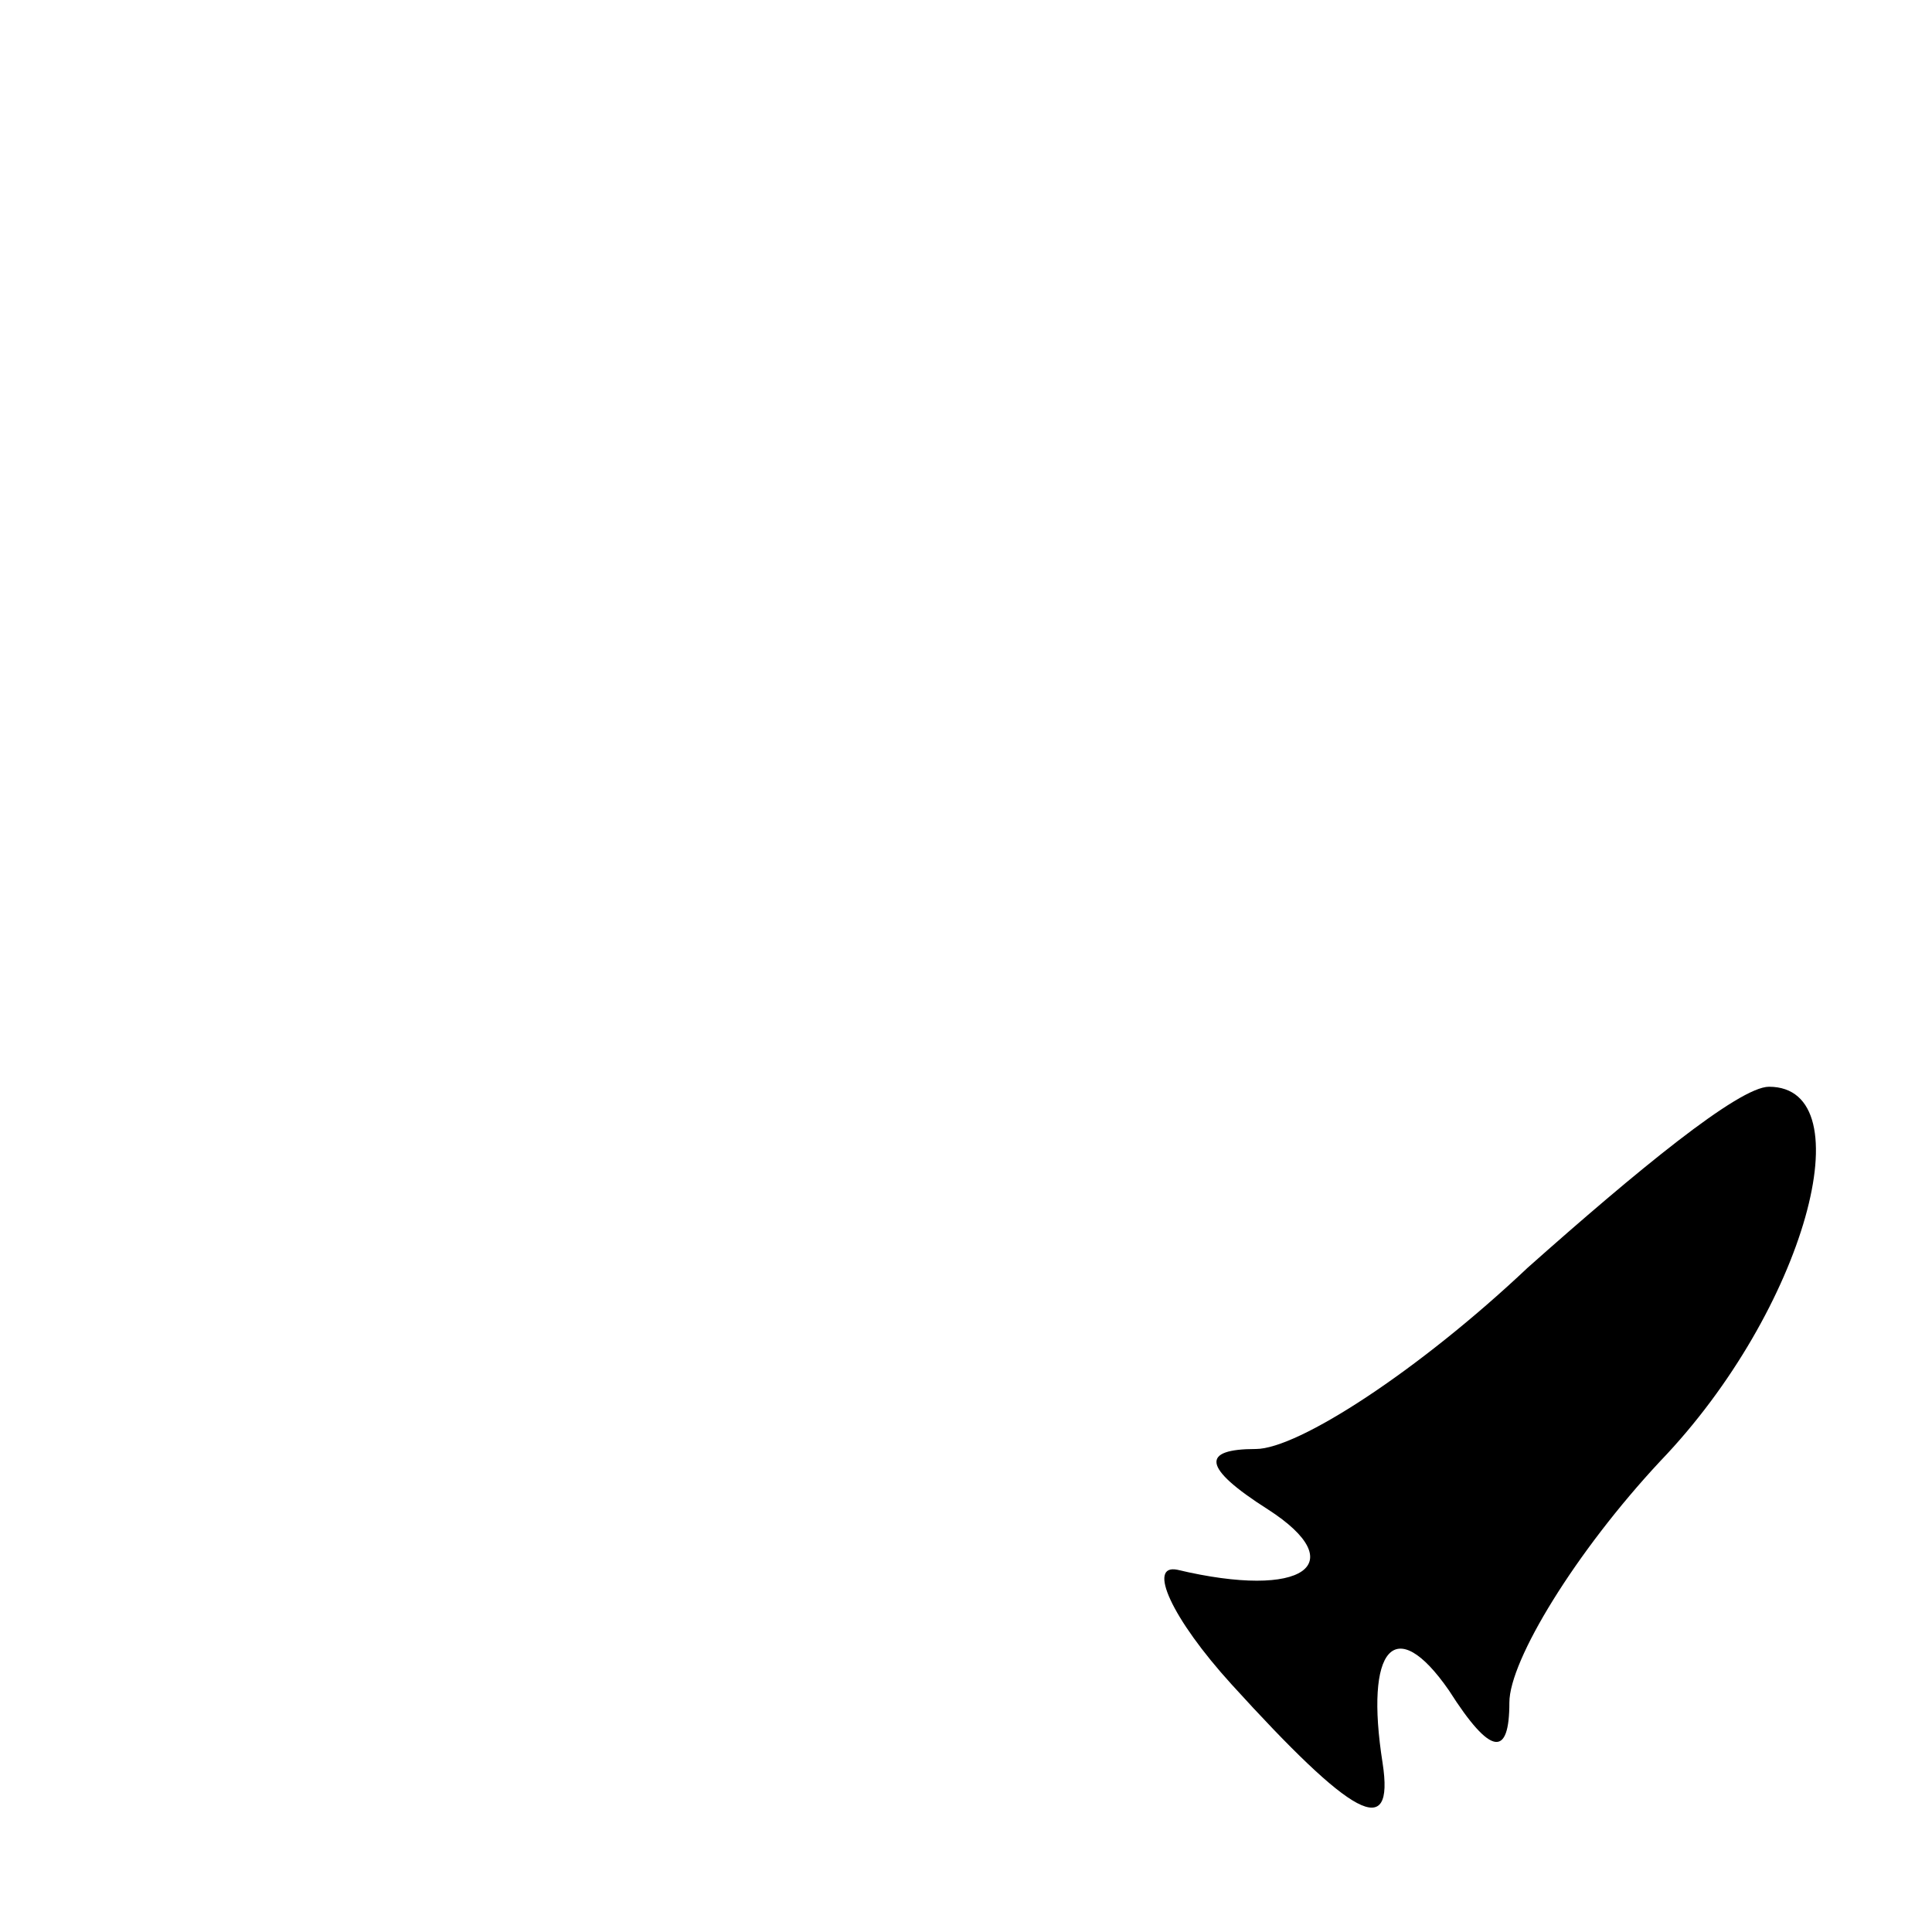 <?xml version="1.0" standalone="no"?>
<!DOCTYPE svg PUBLIC "-//W3C//DTD SVG 20010904//EN"
 "http://www.w3.org/TR/2001/REC-SVG-20010904/DTD/svg10.dtd">
<svg version="1.0" xmlns="http://www.w3.org/2000/svg"
 width="32pt" height="32pt" viewBox="0 0 32 32"
 preserveAspectRatio="xMidYMid meet">
<g transform="translate(0,32) scale(0.1,-0.1)"
fill="#000000" stroke="none">
<path fill="#000000" stroke="none" d="M253 110 c-18 -17 -38 -30 -45 -30 -9
0 -9 -3 2 -10 14 -9 6 -15 -15 -10 -5 1 -1 -8 9 -19 20 -22 27 -26 25 -13 -3
19 2 25 11 12 7 -11 10 -11 10 -2 0 7 11 25 25 40 24 25 34 62 18 62 -5 0 -22
-14 -40 -30z"/>
</g>
</svg>
